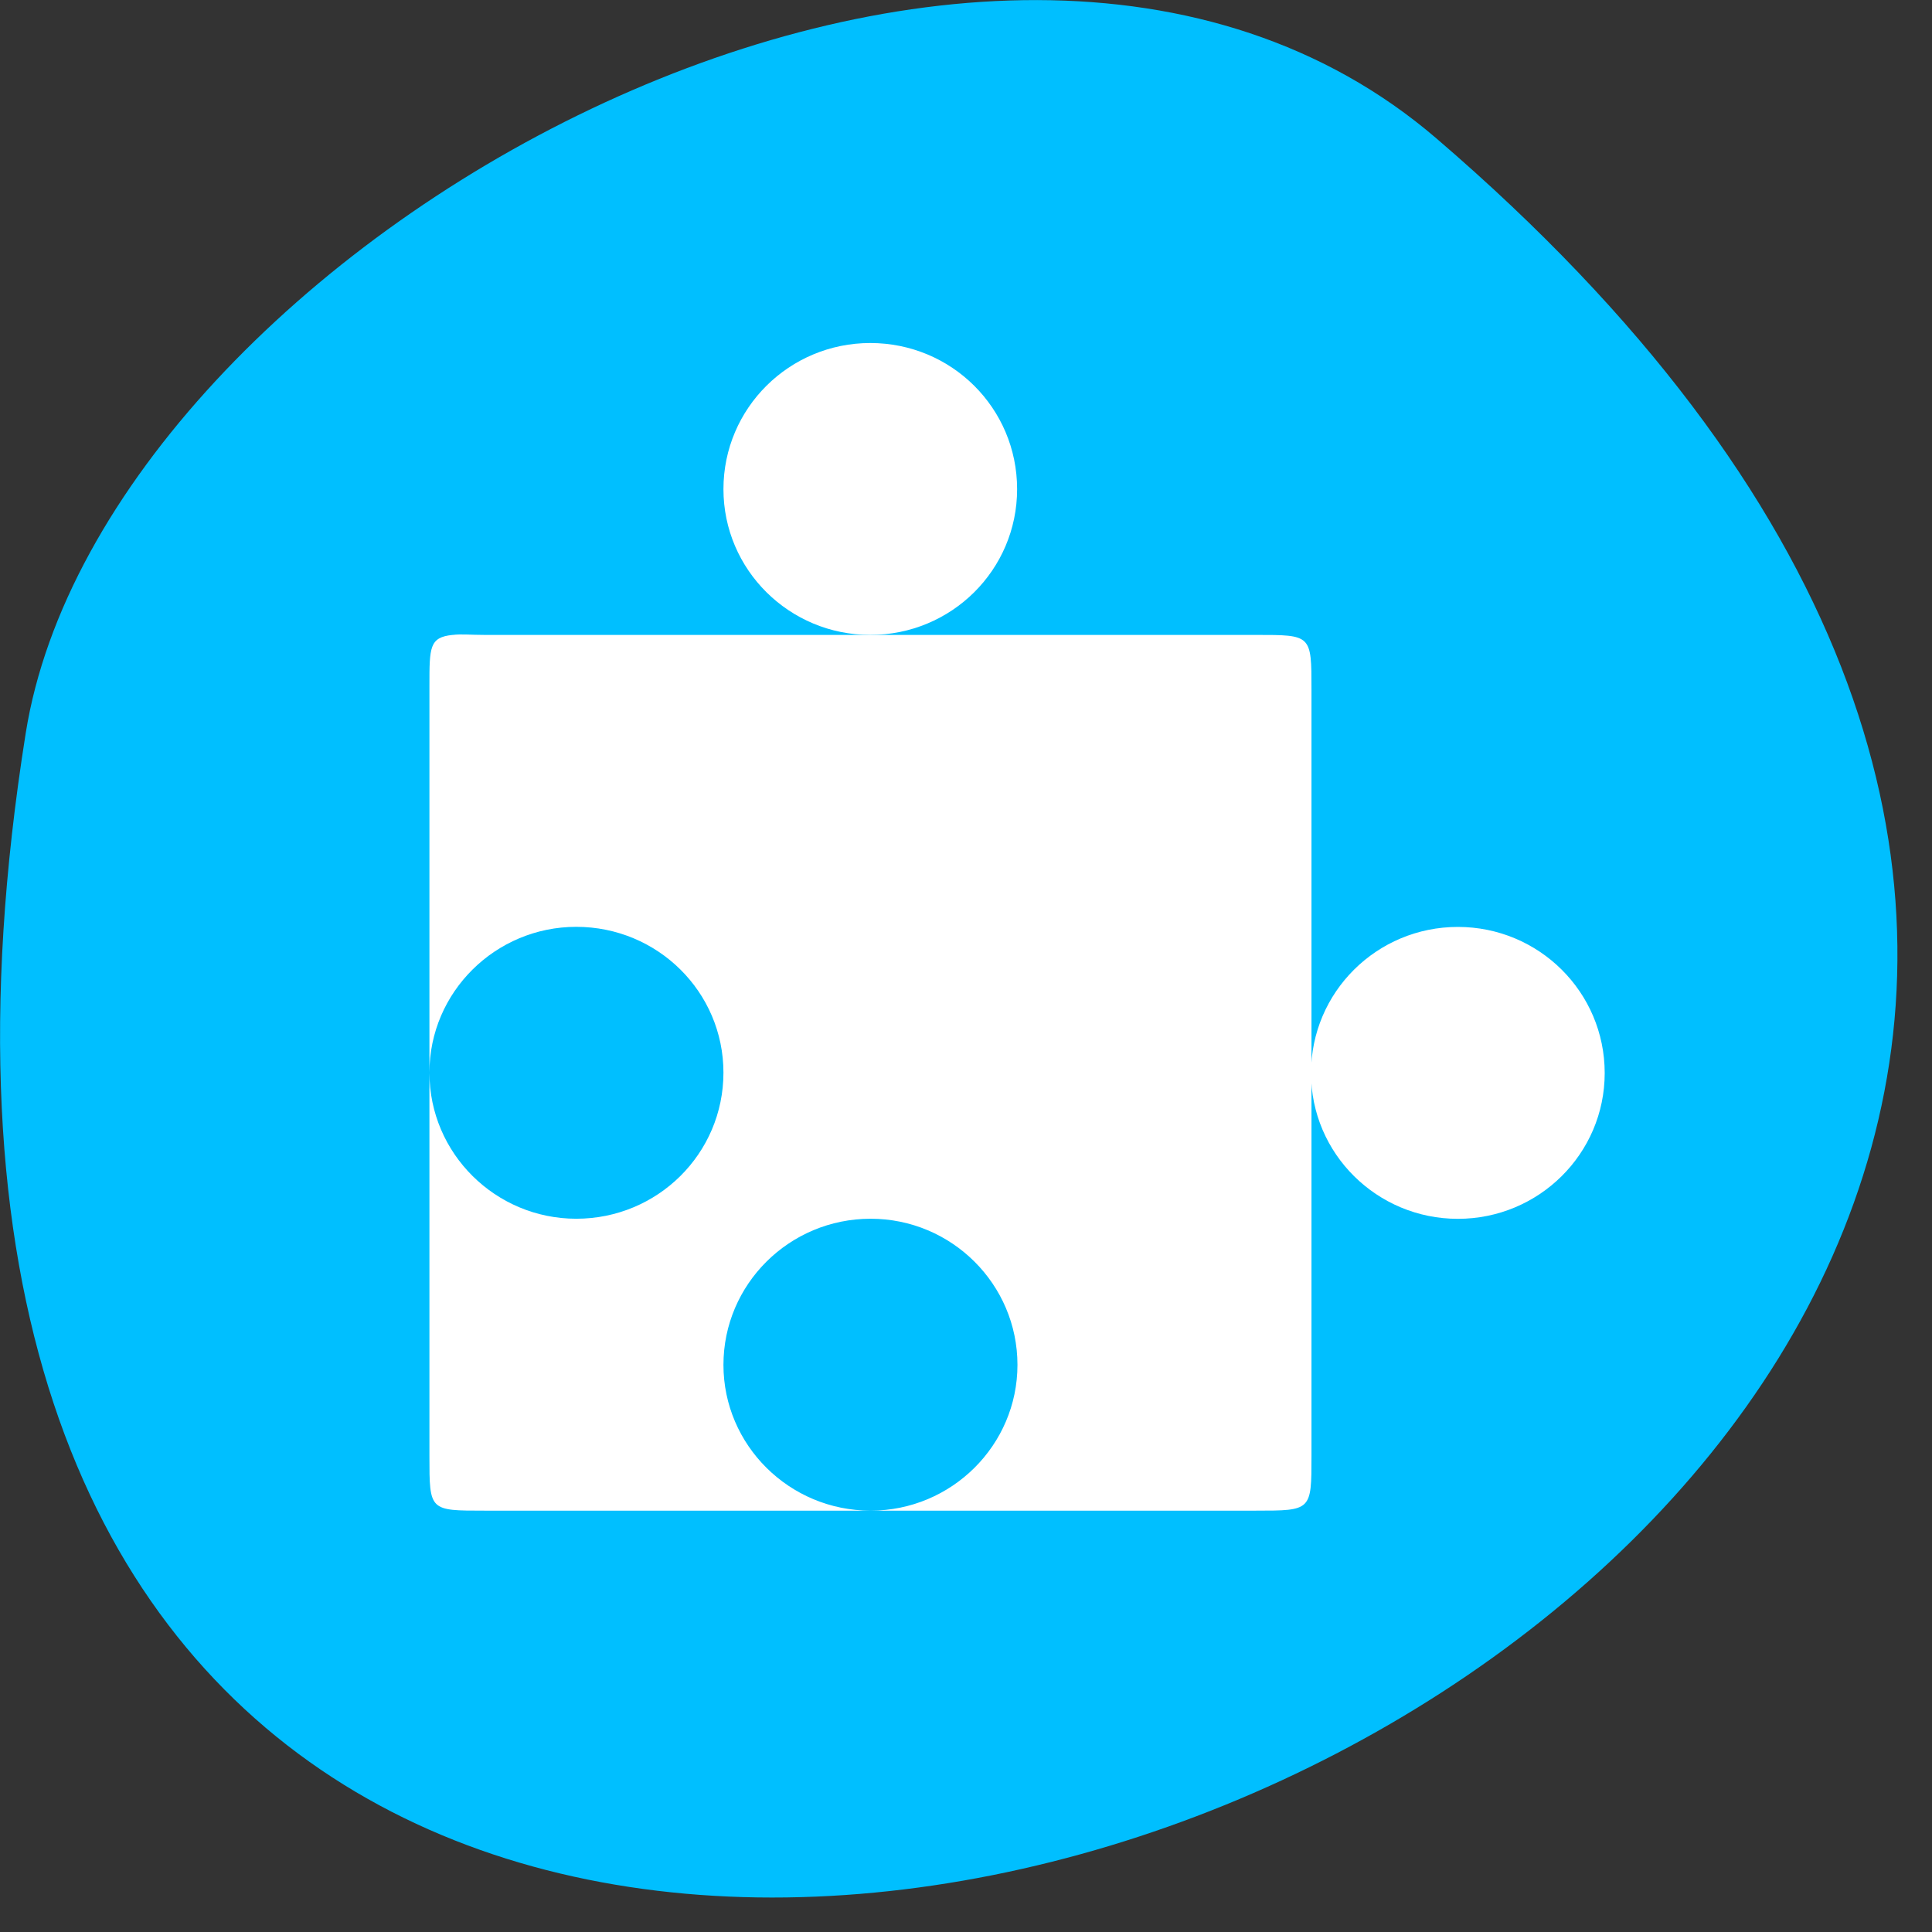 <svg xmlns="http://www.w3.org/2000/svg" viewBox="0 0 22 22"><rect x="0" y="0" width="22" height="22" fill="#333333" stroke="none"/><path d="m 16.359 1.578 c 19.02 16.324 -20.086 32.02 -16.066 6.77 c 0.883 -5.531 10.941 -11.172 16.066 -6.77" style="fill:#00bfff"/><g style="fill:#fff"><path d="m 5.152 7.23 c -0.262 0.027 -0.262 0.141 -0.262 0.574 v 4.41 c 0 -0.918 0.754 -1.66 1.672 -1.66 c 0.926 0 1.676 0.742 1.676 1.66 c 0 0.922 -0.75 1.664 -1.676 1.664 c -0.918 0 -1.672 -0.742 -1.672 -1.664 v 4.367 c 0 0.625 0 0.621 0.629 0.621 h 4.395 c -0.926 0 -1.676 -0.746 -1.676 -1.66 c 0 -0.918 0.75 -1.664 1.676 -1.664 c 0.922 0 1.672 0.746 1.672 1.664 c 0 0.914 -0.75 1.66 -1.672 1.66 h 4.387 c 0.633 0 0.633 0 0.633 -0.621 v -8.73 c 0 -0.625 0 -0.621 -0.633 -0.621 h -8.781 c -0.156 0 -0.273 -0.012 -0.363 0"/><path d="m 11.582 5.57 c 0 0.918 -0.746 1.66 -1.672 1.66 c -0.922 0 -1.672 -0.742 -1.672 -1.66 c 0 -0.922 0.75 -1.664 1.672 -1.664 c 0.926 0 1.672 0.742 1.672 1.664"/><path d="m 18.273 12.219 c 0 0.918 -0.75 1.66 -1.672 1.66 c -0.922 0 -1.672 -0.742 -1.672 -1.66 c 0 -0.922 0.75 -1.664 1.672 -1.664 c 0.922 0 1.672 0.742 1.672 1.664"/></g></svg>
